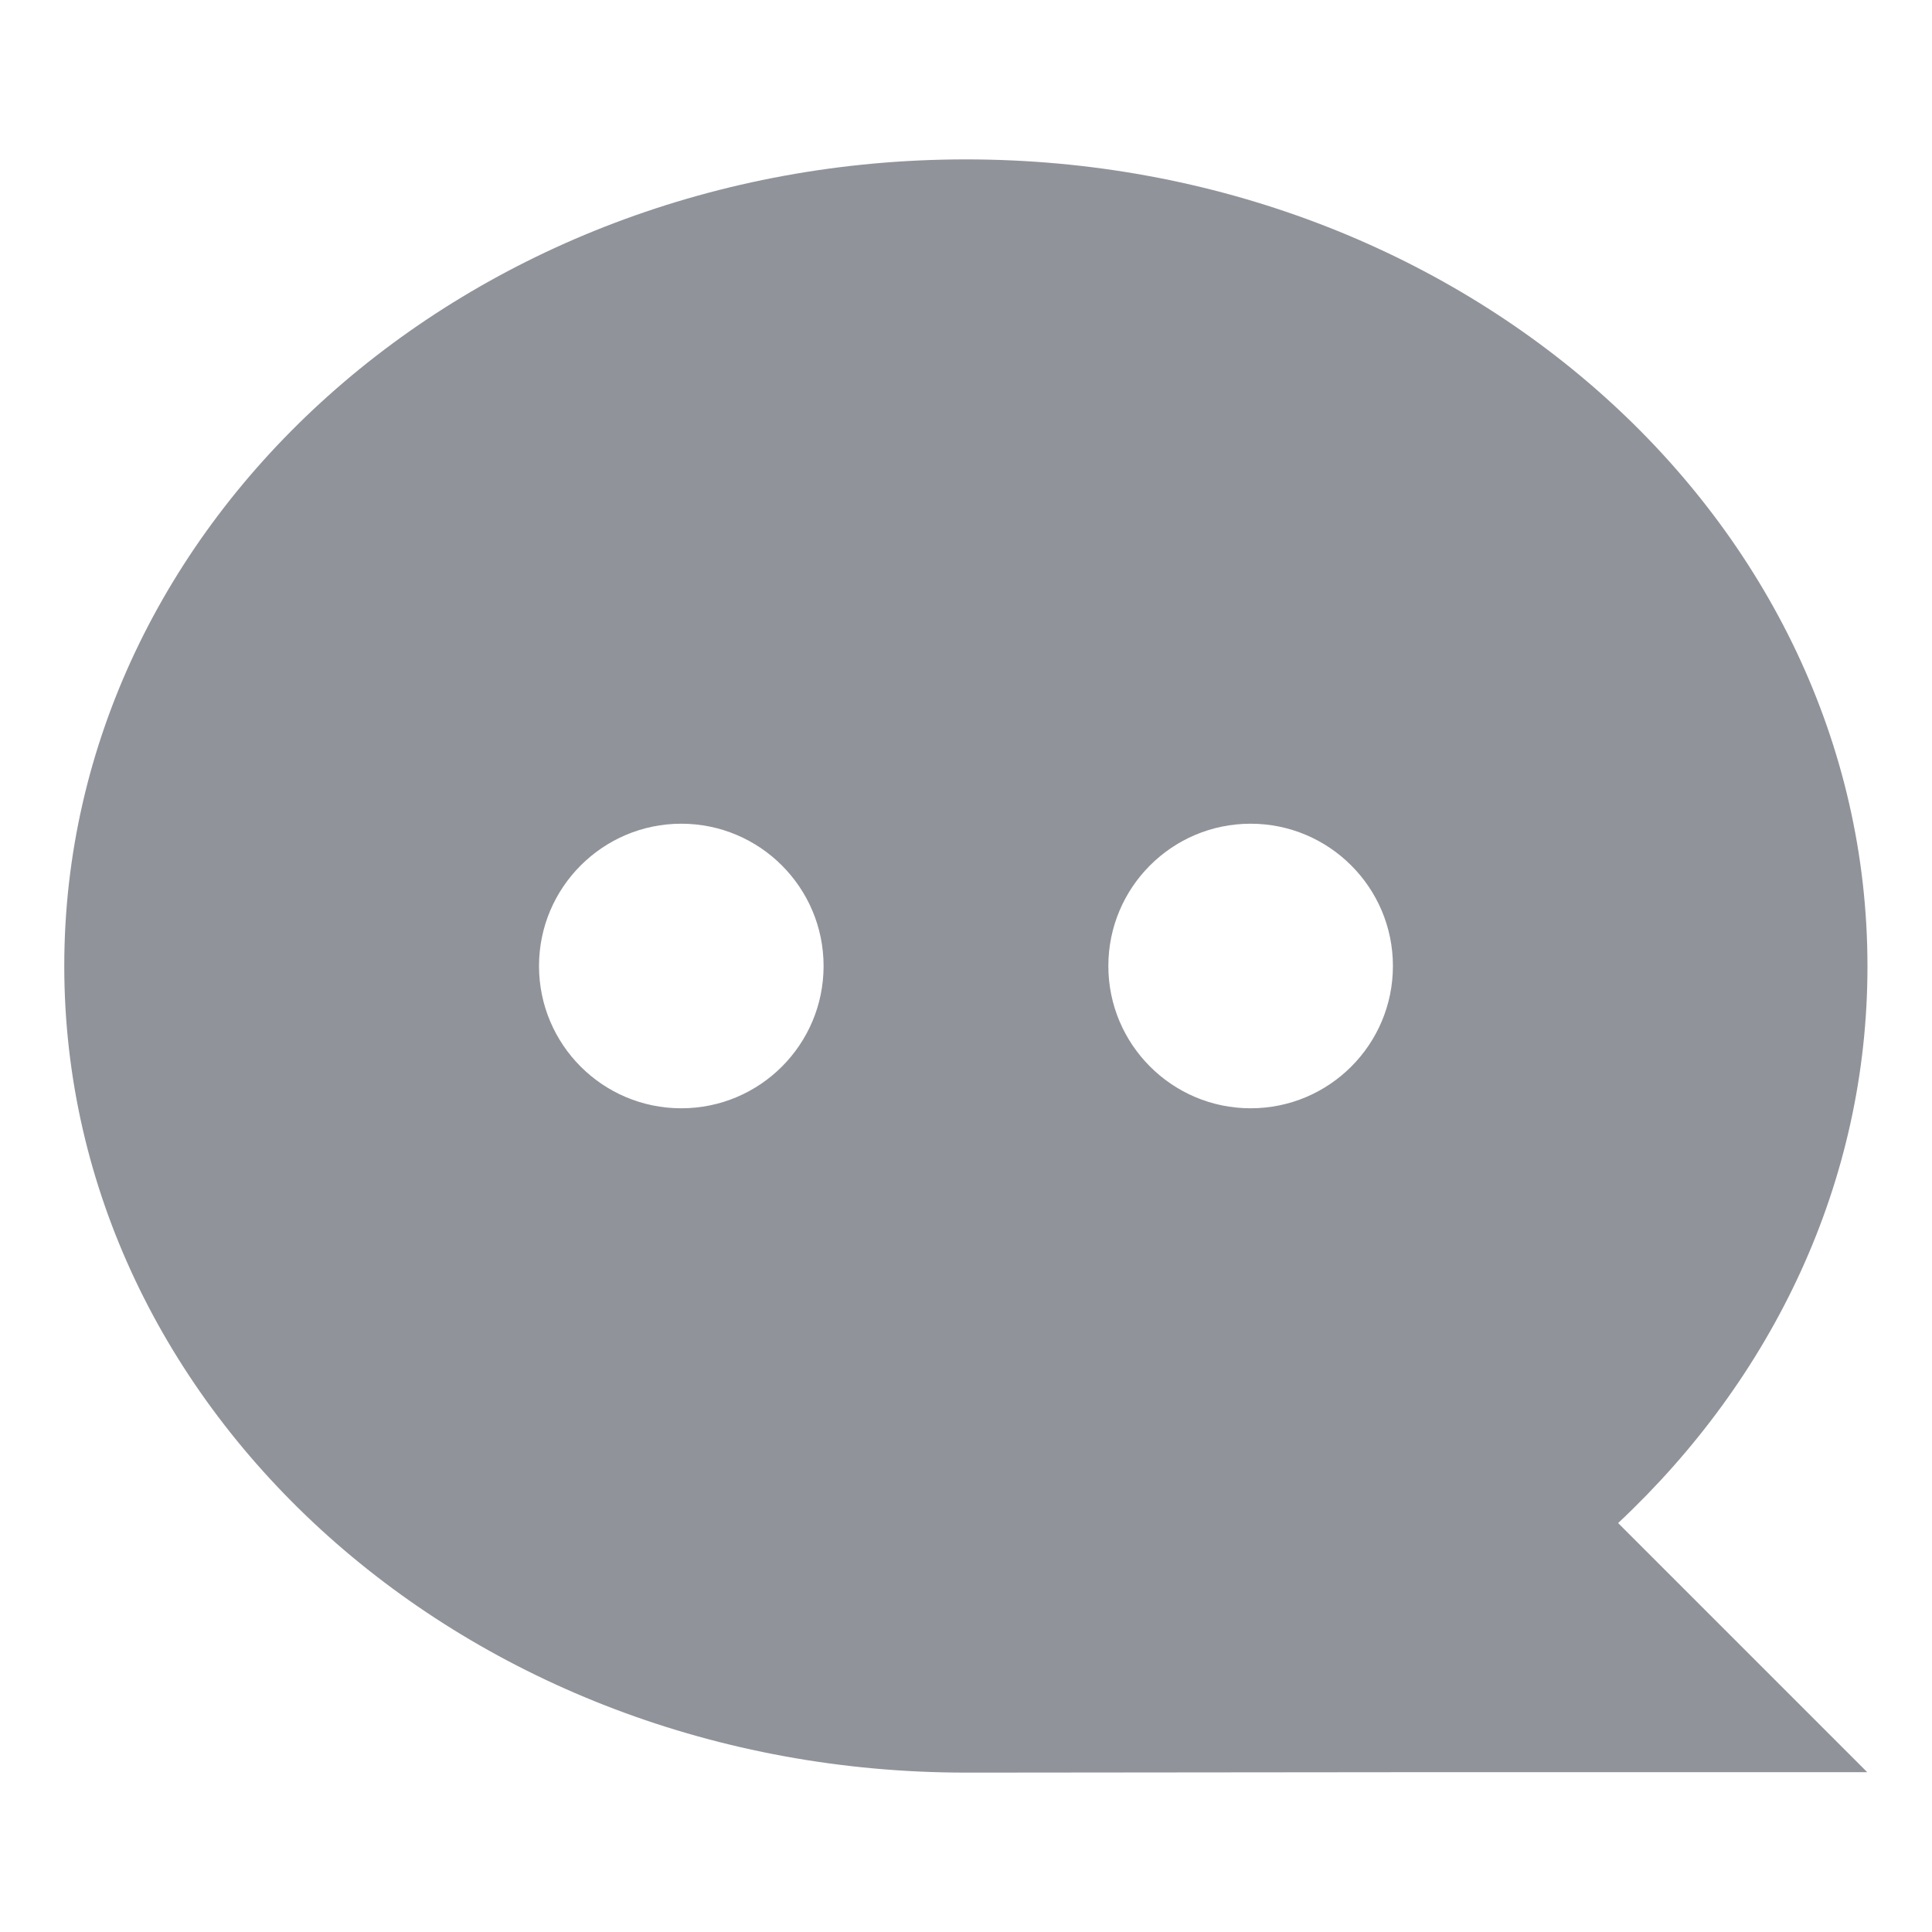 <?xml version="1.0" standalone="no"?><!DOCTYPE svg PUBLIC "-//W3C//DTD SVG 1.1//EN" "http://www.w3.org/Graphics/SVG/1.1/DTD/svg11.dtd"><svg t="1590769596539" class="icon" viewBox="0 0 1024 1024" version="1.1" xmlns="http://www.w3.org/2000/svg" p-id="5841" width="32" height="32" xmlns:xlink="http://www.w3.org/1999/xlink"><defs><style type="text/css"></style></defs><path d="M857.635 807.253l6.4 6.4L989.69 939.307H738.382l-220.267 0.213h-6.186C248.035 939.52 34.062 748.053 34.062 512S248.035 84.48 511.929 84.48 989.795 275.947 989.795 512c0.107 114.56-50.24 218.56-132.16 295.253z m-194.773-219.84c41.707 0 75.413-33.813 75.413-75.413s-33.813-75.413-75.413-75.413c-41.707 0-75.413 33.813-75.413 75.413s33.813 75.413 75.413 75.413z m-301.76 0c41.707 0 75.413-33.813 75.413-75.413s-33.813-75.413-75.413-75.413S285.689 470.4 285.689 512s33.706 75.413 75.413 75.413z" p-id="5842" fill="#909399"></path></svg>